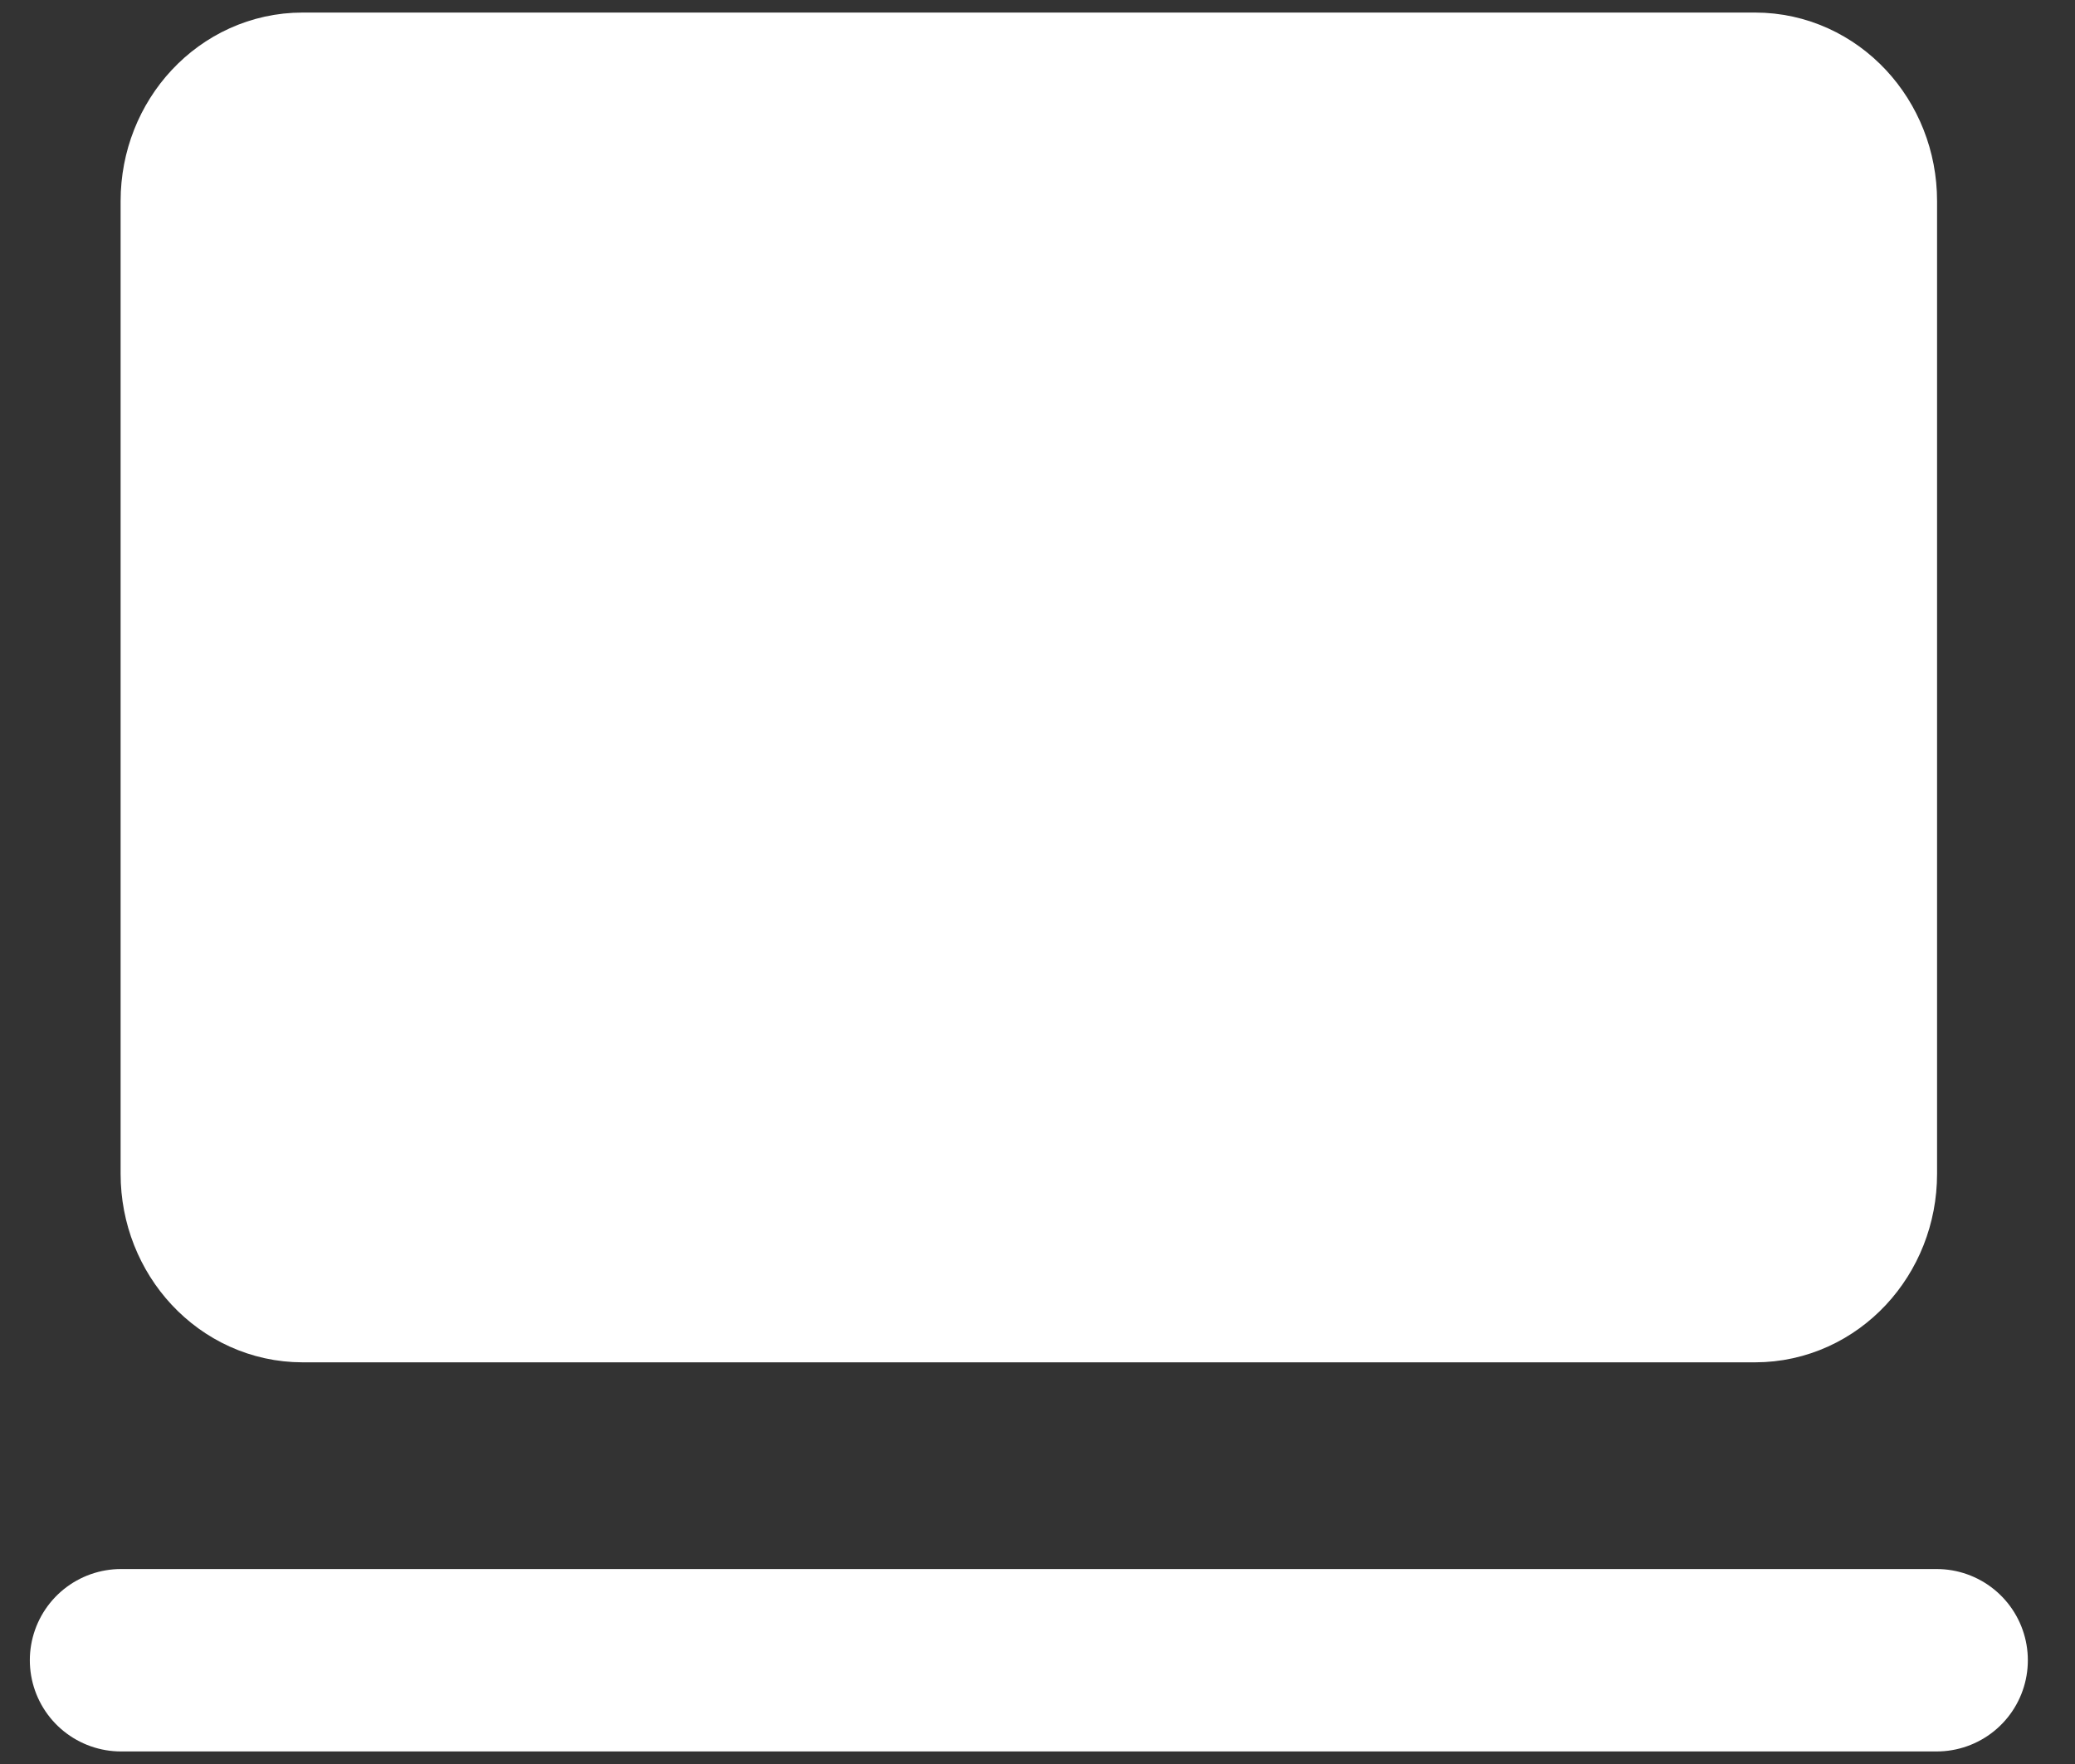<svg width="40" height="34" viewBox="0 0 40 34" fill="none" xmlns="http://www.w3.org/2000/svg">
<rect x="0" y="0" width="40" height="34" fill="#333333" stroke="none"/>
<path d="M33.833 2H5.833C4.867 2 4.083 2.839 4.083 3.875V22.625C4.083 23.66 4.867 24.5 5.833 24.5H33.833C34.8 24.5 35.583 23.66 35.583 22.625V3.875C35.583 2.839 34.8 2 33.833 2Z" fill="white" stroke="white" stroke-width="3.516" stroke-linecap="round" stroke-linejoin="round"/>
<path d="M2.333 32H37.333H2.333Z" fill="white"/>
<path d="M2.333 32H37.333" stroke="white" stroke-width="3.516" stroke-linecap="round" stroke-linejoin="round"/>
</svg>
